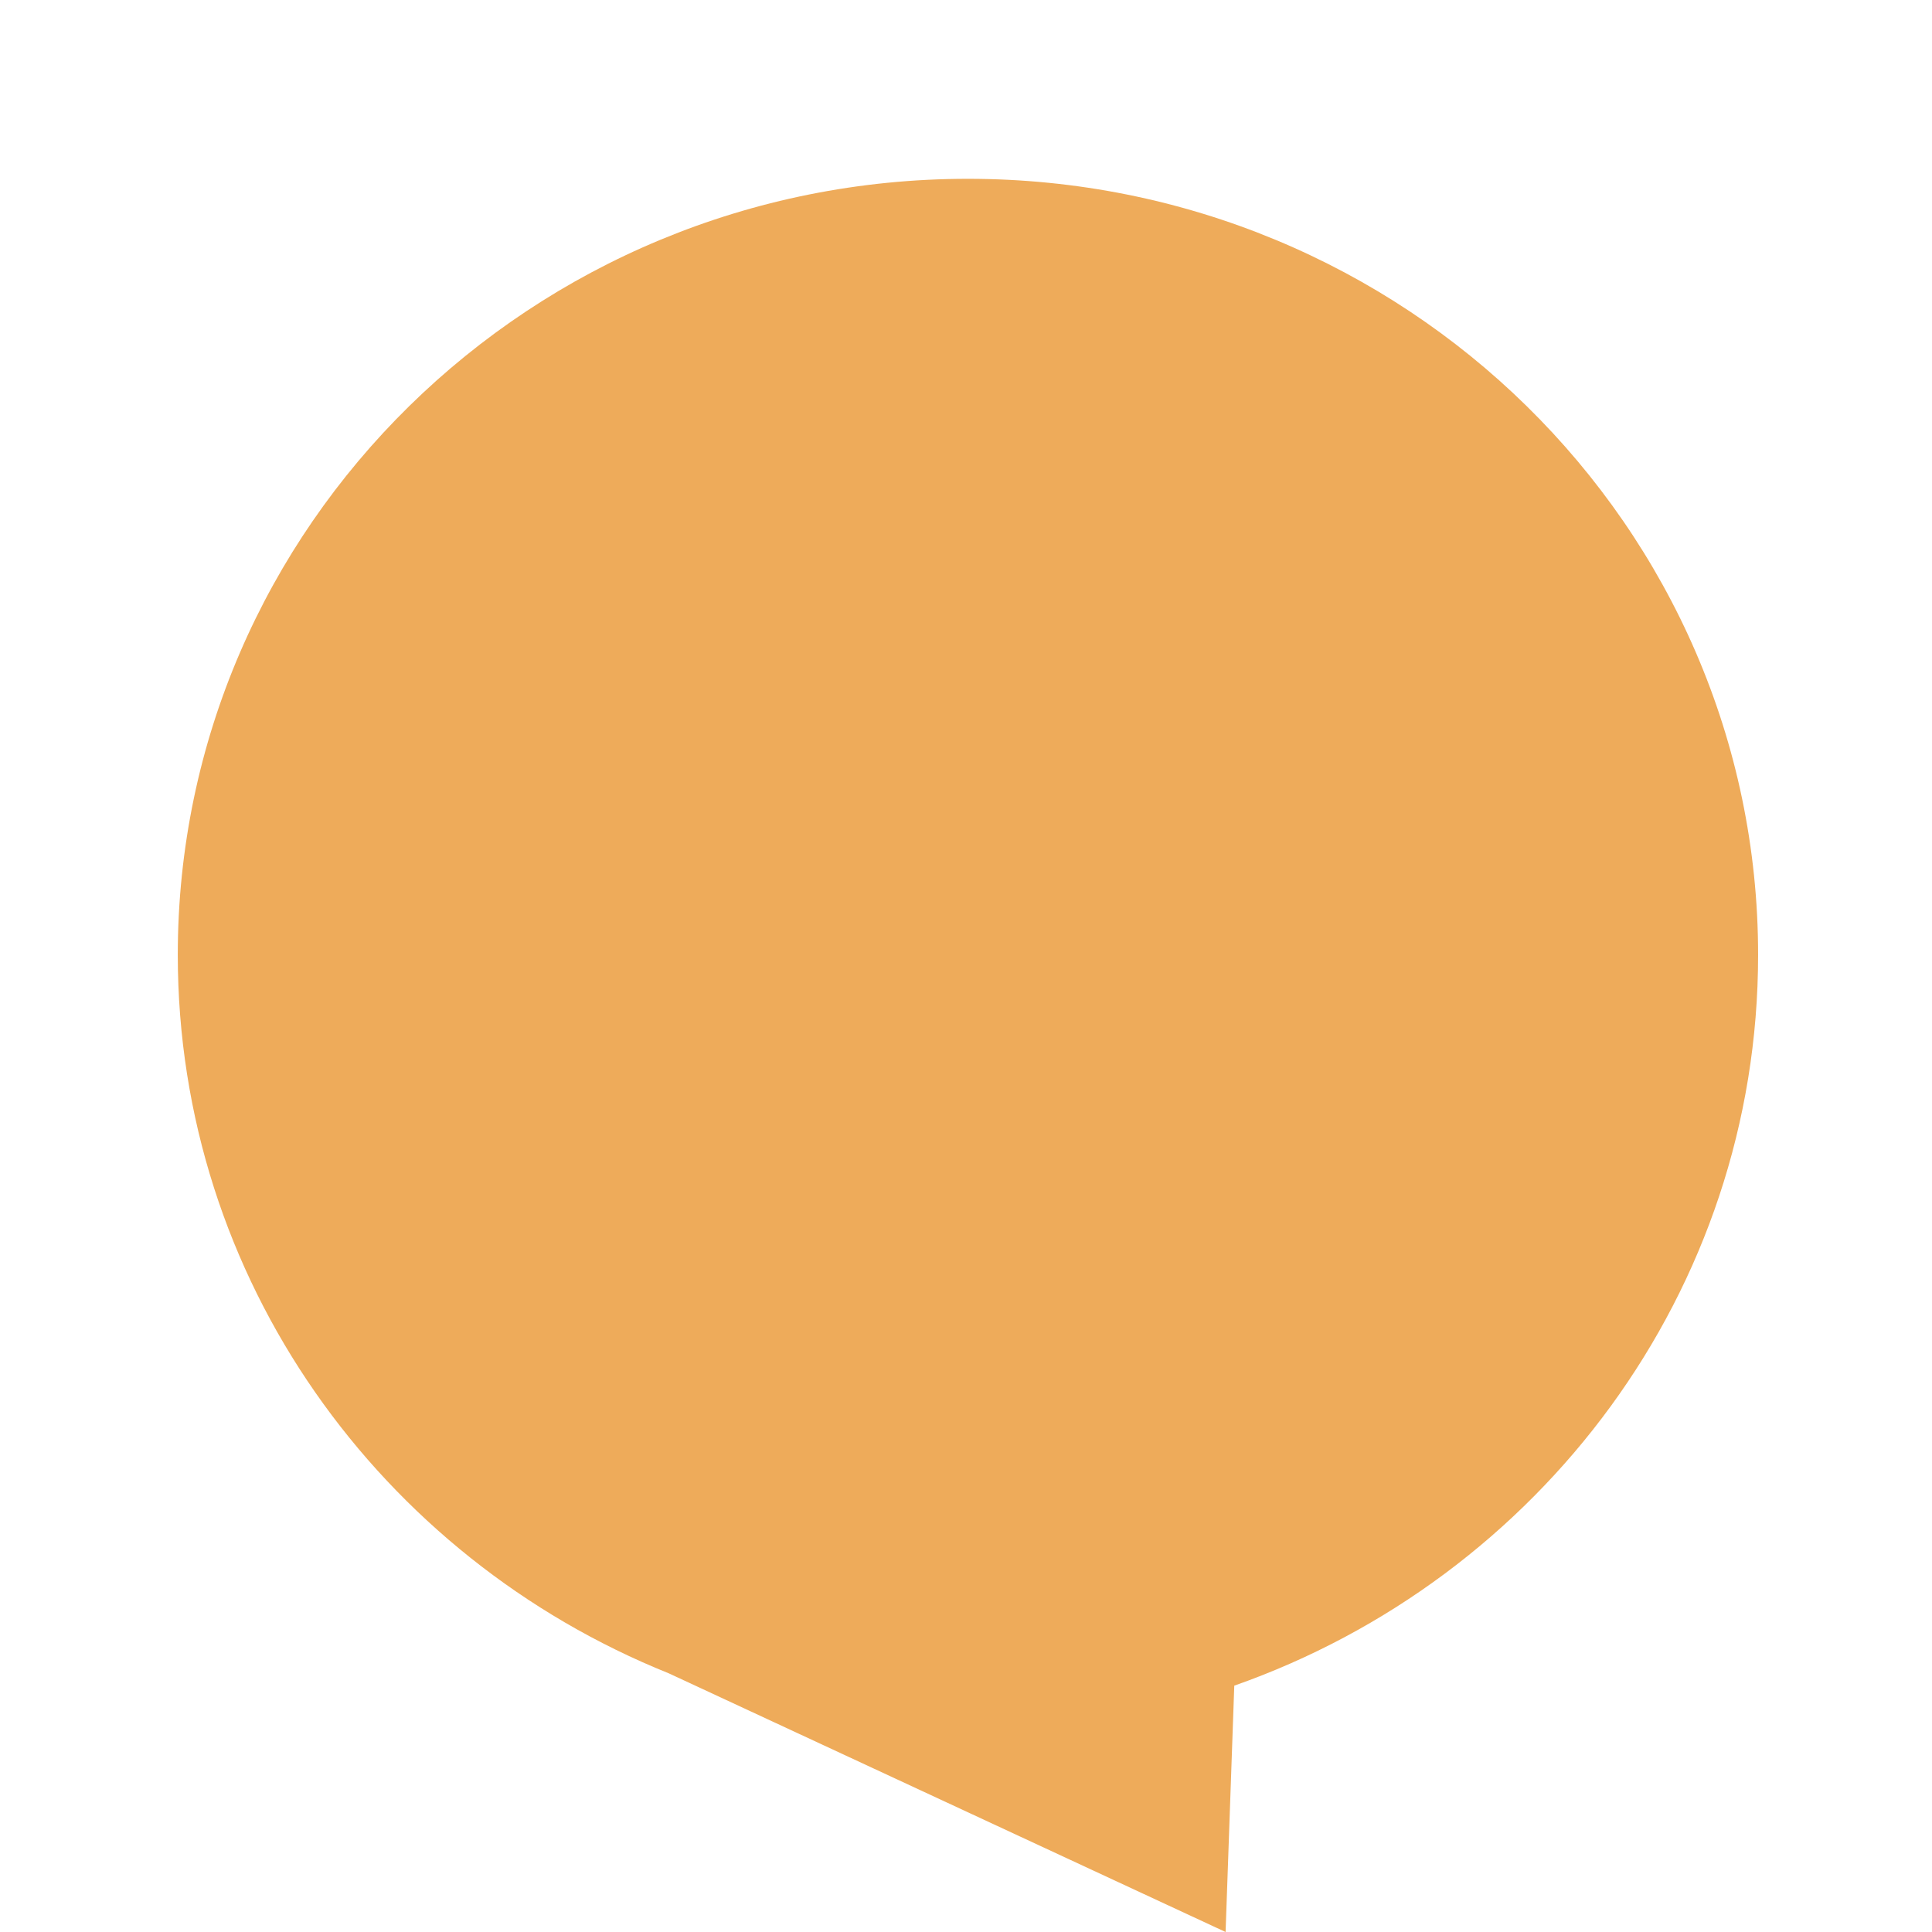 <?xml version="1.0" encoding="UTF-8"?>
<svg width="497px" height="497px" viewBox="0 0 497 497" version="1.1" xmlns="http://www.w3.org/2000/svg" xmlns:xlink="http://www.w3.org/1999/xlink">
    <title>Artboard Copy</title>
    <g id="Artboard-Copy" stroke="none" stroke-width="1" fill="none" fill-rule="evenodd">
        <path d="M249,46 C136.739,46 45.734,135.379 45.734,245.634 C45.734,329.133 97.933,400.655 172.029,430.452 L315.277,497 L317.513,433.63 C396.063,406.014 452.266,332.275 452.266,245.634 C452.266,135.379 361.262,46 249,46" id="Fill-1" fill="#EEAB5A"></path>
    </g>
</svg>